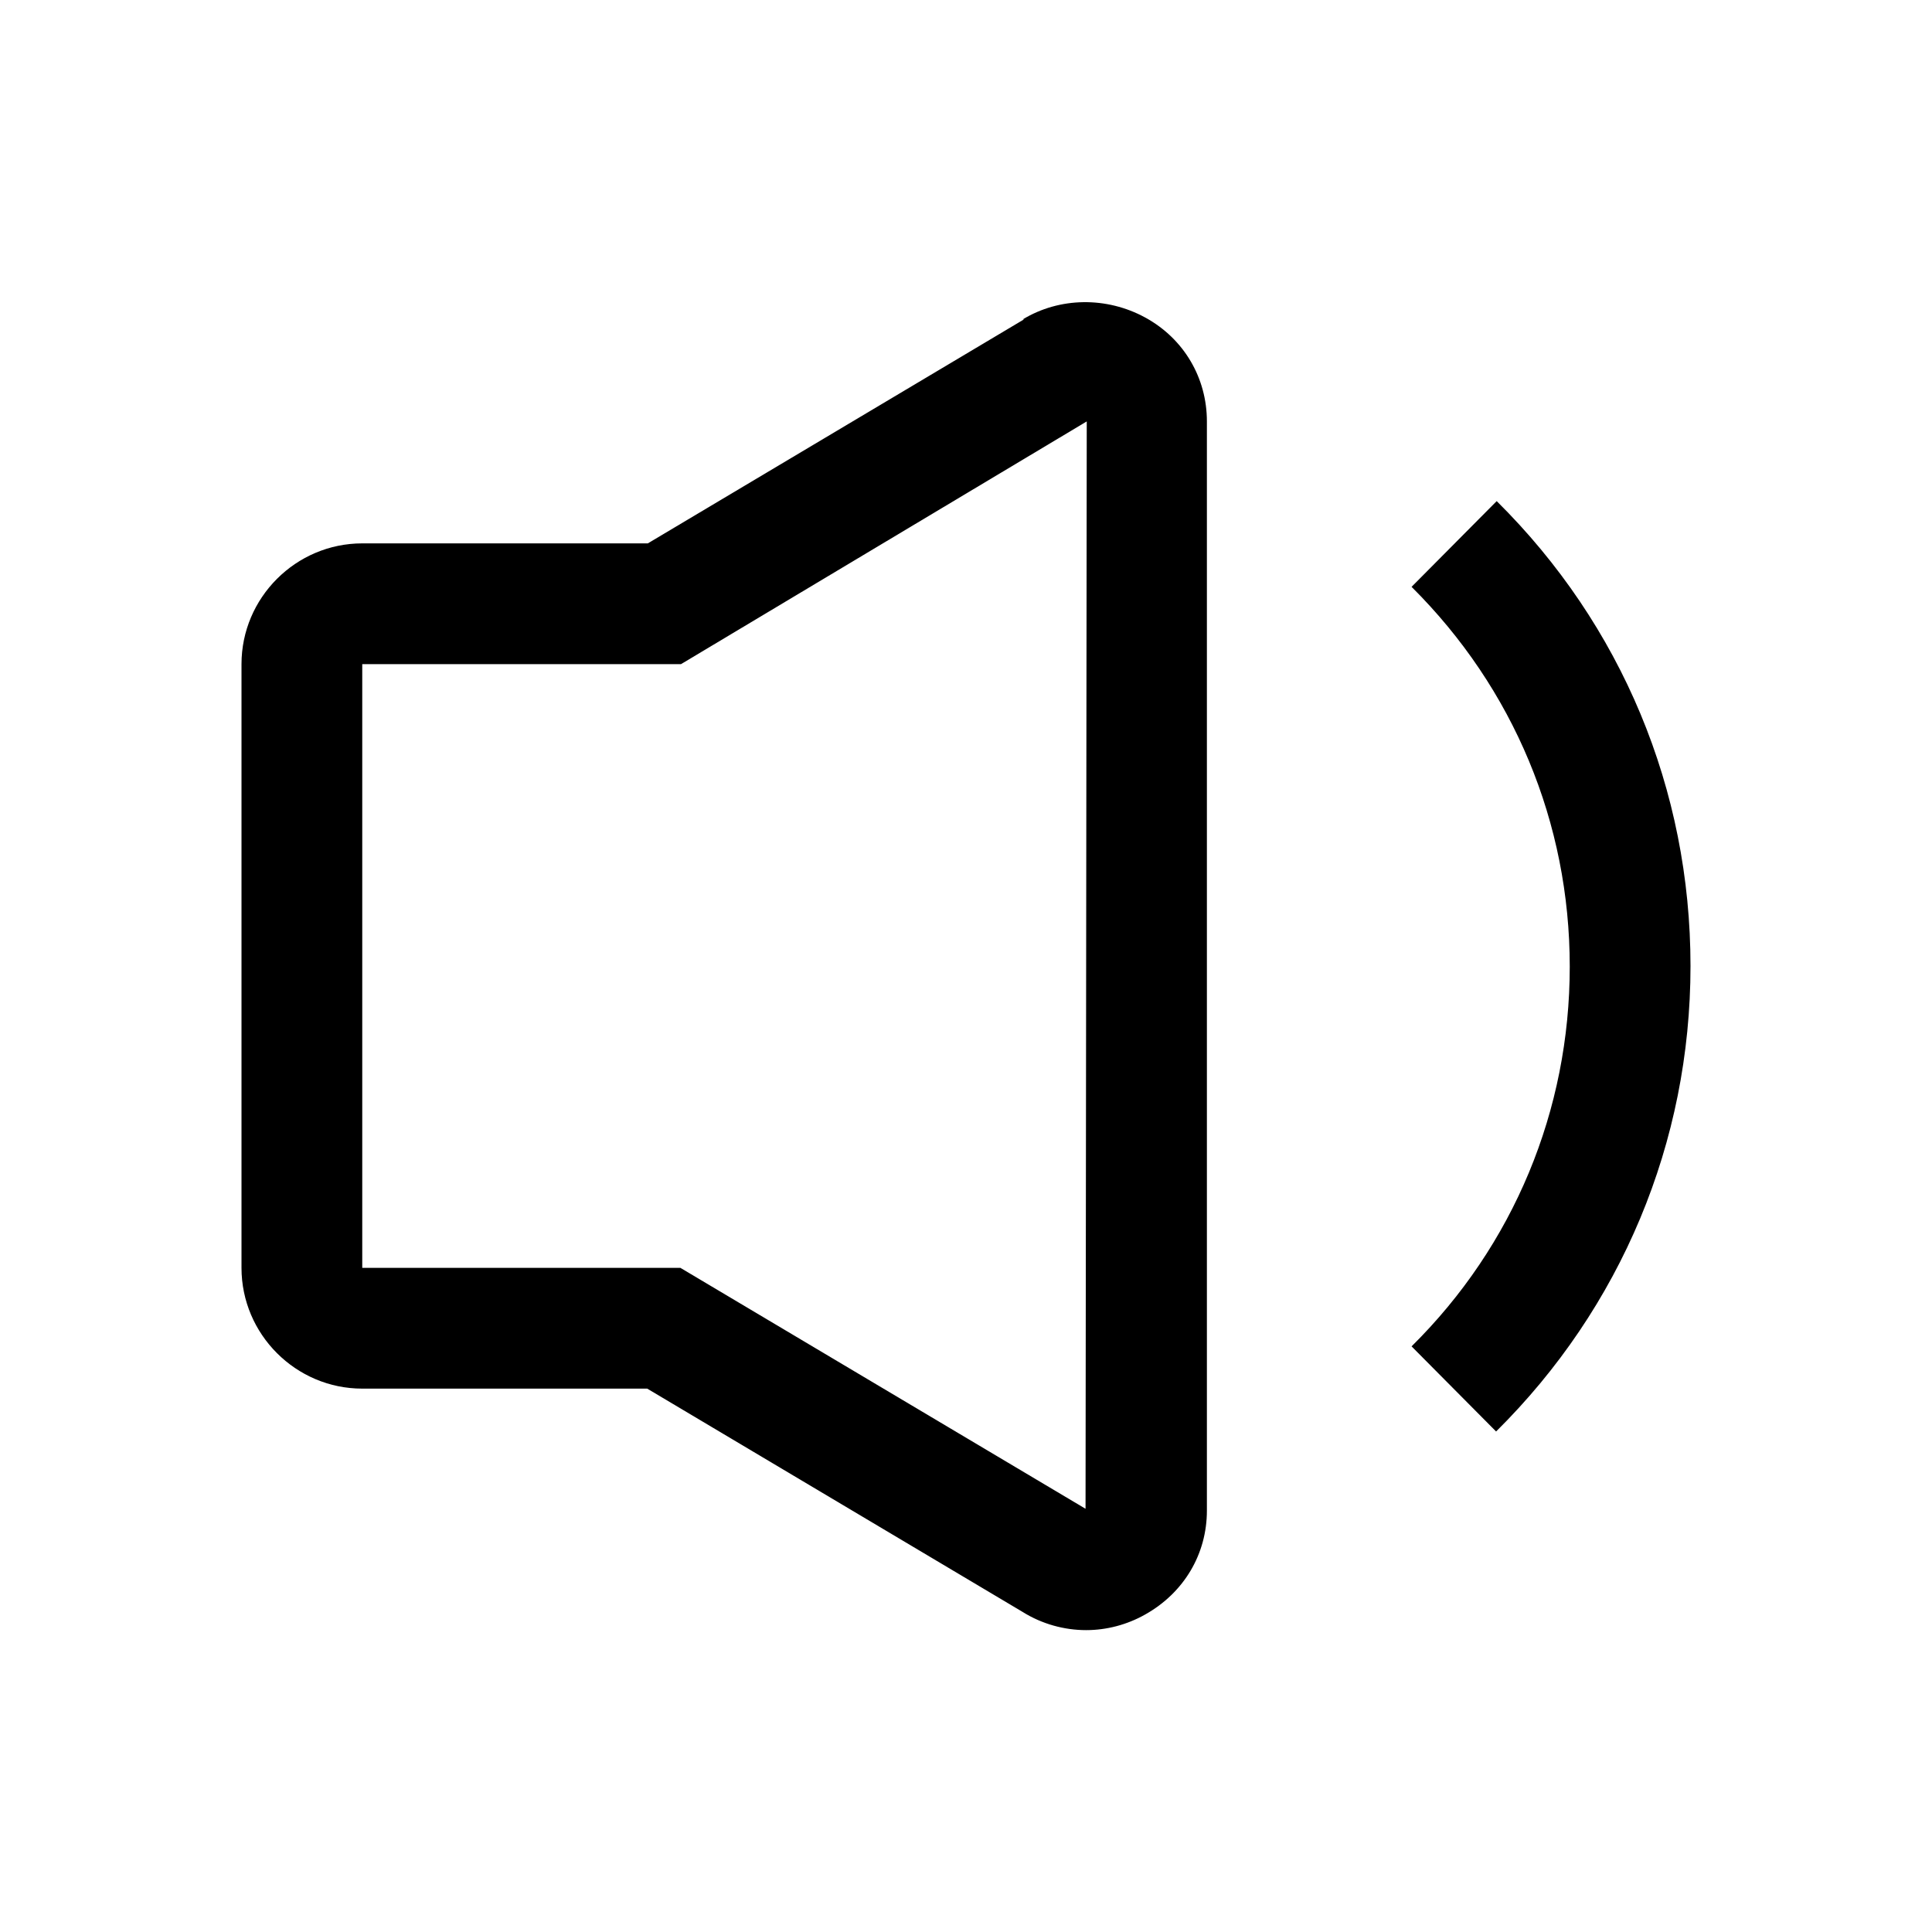 <svg viewBox="0 0 32 32" xmlns="http://www.w3.org/2000/svg">
<path fill-rule="evenodd" clip-rule="evenodd" d="M10.73 9L16.96 5.29H16.94C17.55 4.92 18.33 4.91 18.97 5.26C19.61 5.61 19.99 6.26 19.99 6.98V25.02C19.99 25.74 19.61 26.38 18.97 26.74C18.67 26.91 18.33 27 17.99 27C17.63 27 17.26 26.9 16.94 26.7L10.72 23H6C4.9 23 4 22.1 4 21V11C4 9.9 4.9 9 6 9H10.73ZM11.27 21L17.98 24.99L18 6.98L11.28 11H6V21H11.27Z"/>
<path d="M24.78 23.71C24.78 23.71 24.78 23.71 24.78 23.71V23.71Z"/>
<path d="M28 16C28 18.92 26.85 21.66 24.78 23.71L23.38 22.3C25.07 20.63 26 18.39 26 16.01C26 13.63 25.07 11.4 23.38 9.72L24.79 8.3C26.86 10.35 28 13.08 28 16Z"/>
</svg>